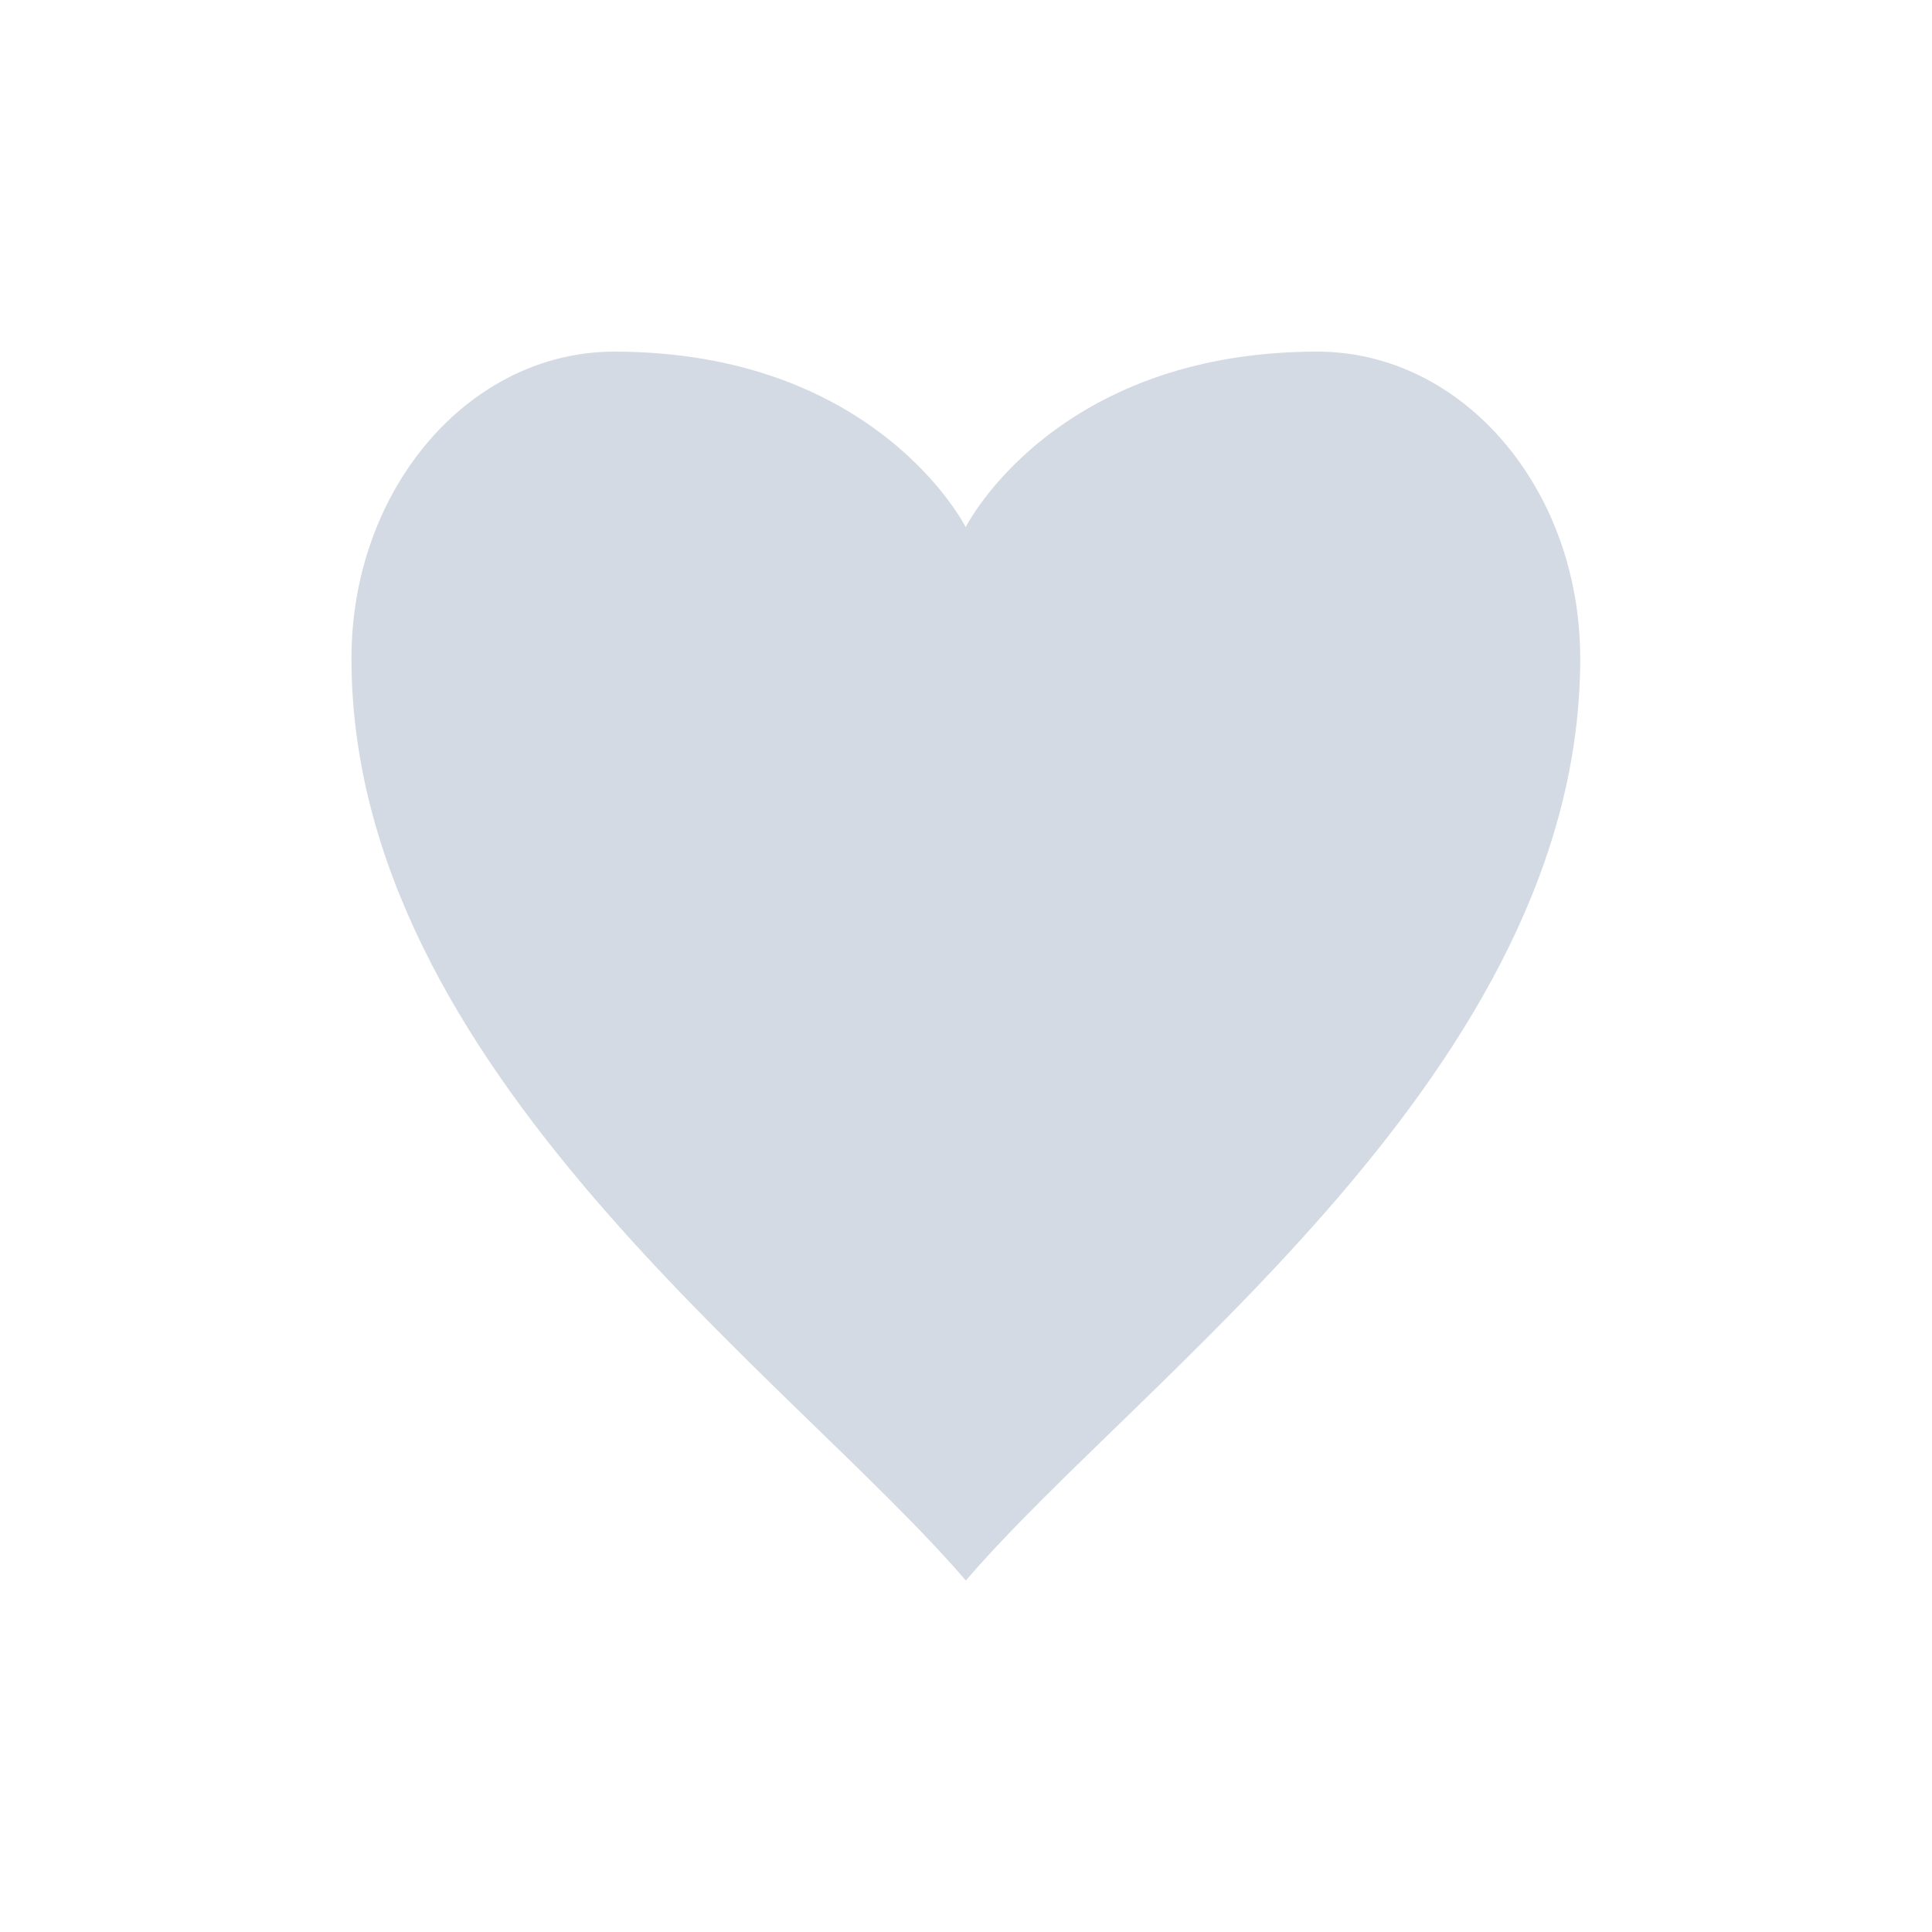 <svg height="12pt" viewBox="0 0 12 12" width="12pt" xmlns="http://www.w3.org/2000/svg"><path d="m3.816 2.184c-.902 0-1.633.852-1.633 1.906 0 2.547 2.727 4.457 3.816 5.727 1.09-1.27 3.816-3.18 3.816-5.727 0-1.055-.73-1.906-1.633-1.906-1.637 0-2.184 1.09-2.184 1.09s-.547-1.09-2.184-1.09zm0 0" fill="#d3dae3"/></svg>